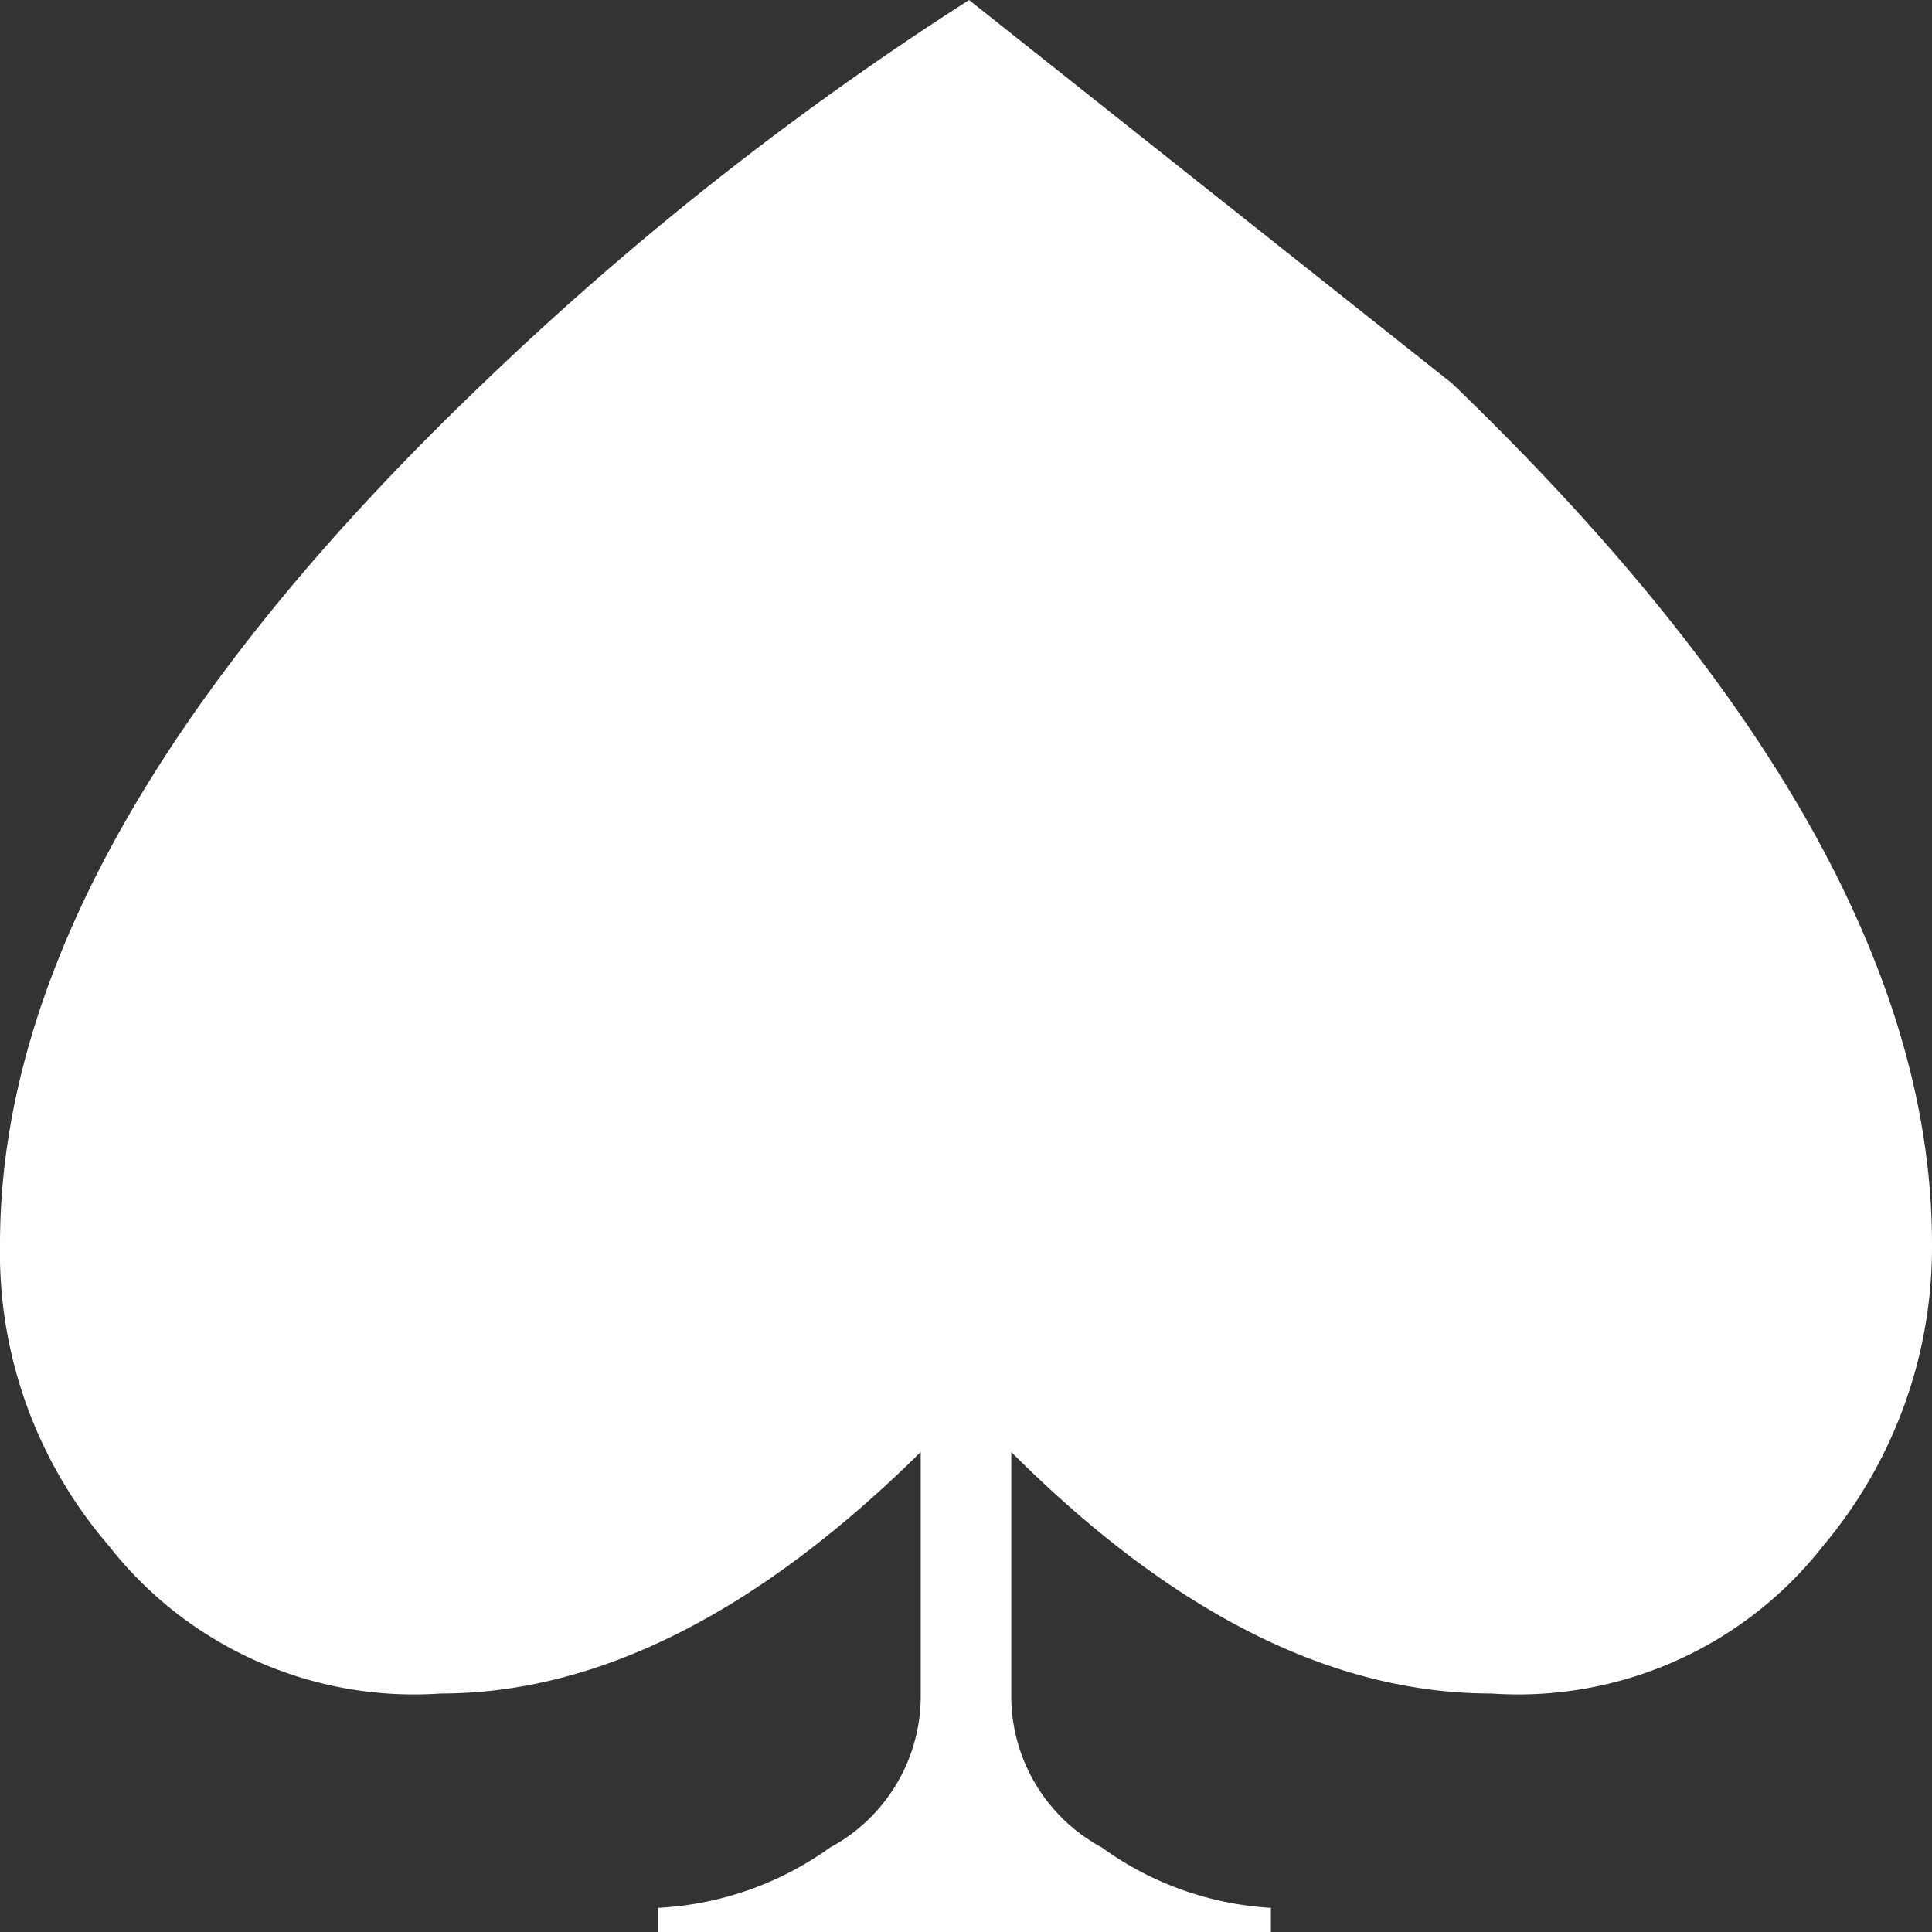 <svg id="poker" xmlns="http://www.w3.org/2000/svg" width="64" height="64" viewBox="0 0 64 64">
  <rect x="0" y="0" width="64" height="64" fill="#333333" stroke="none"/>
  <g id="그룹_1507" data-name="그룹 1507">
    <g id="그룹_1506" data-name="그룹 1506">
      <path id="패스_822" data-name="패스 822" d="M0,0V64H64V0Z" fill="rgba(255,255,255,0)"/>
    </g>
  </g>
  <g id="그룹_1509" data-name="그룹 1509">
    <g id="그룹_1508" data-name="그룹 1508">
      <path id="패스_823" data-name="패스 823" d="M660.8,568.65l-16-12.7a104.545,104.545,0,0,0-16.1,12.7q-16,15.3-16,28.5a14.863,14.863,0,0,0,3.6,10,12.833,12.833,0,0,0,11,4.9q7.8,0,15.9-8v8.2a5.7,5.7,0,0,1-3,4.9,10.692,10.692,0,0,1-5.7,2v.8h20.3v-.8a10.56,10.56,0,0,1-5.6-2,5.7,5.7,0,0,1-3-4.9v-8.2q8,8,15.9,8a12.833,12.833,0,0,0,11-4.9,15.362,15.362,0,0,0,3.6-10Q676.7,583.95,660.8,568.65Z" transform="translate(-612.7 -555.95)" fill="#fff"/>
    </g>
  </g>
</svg>

